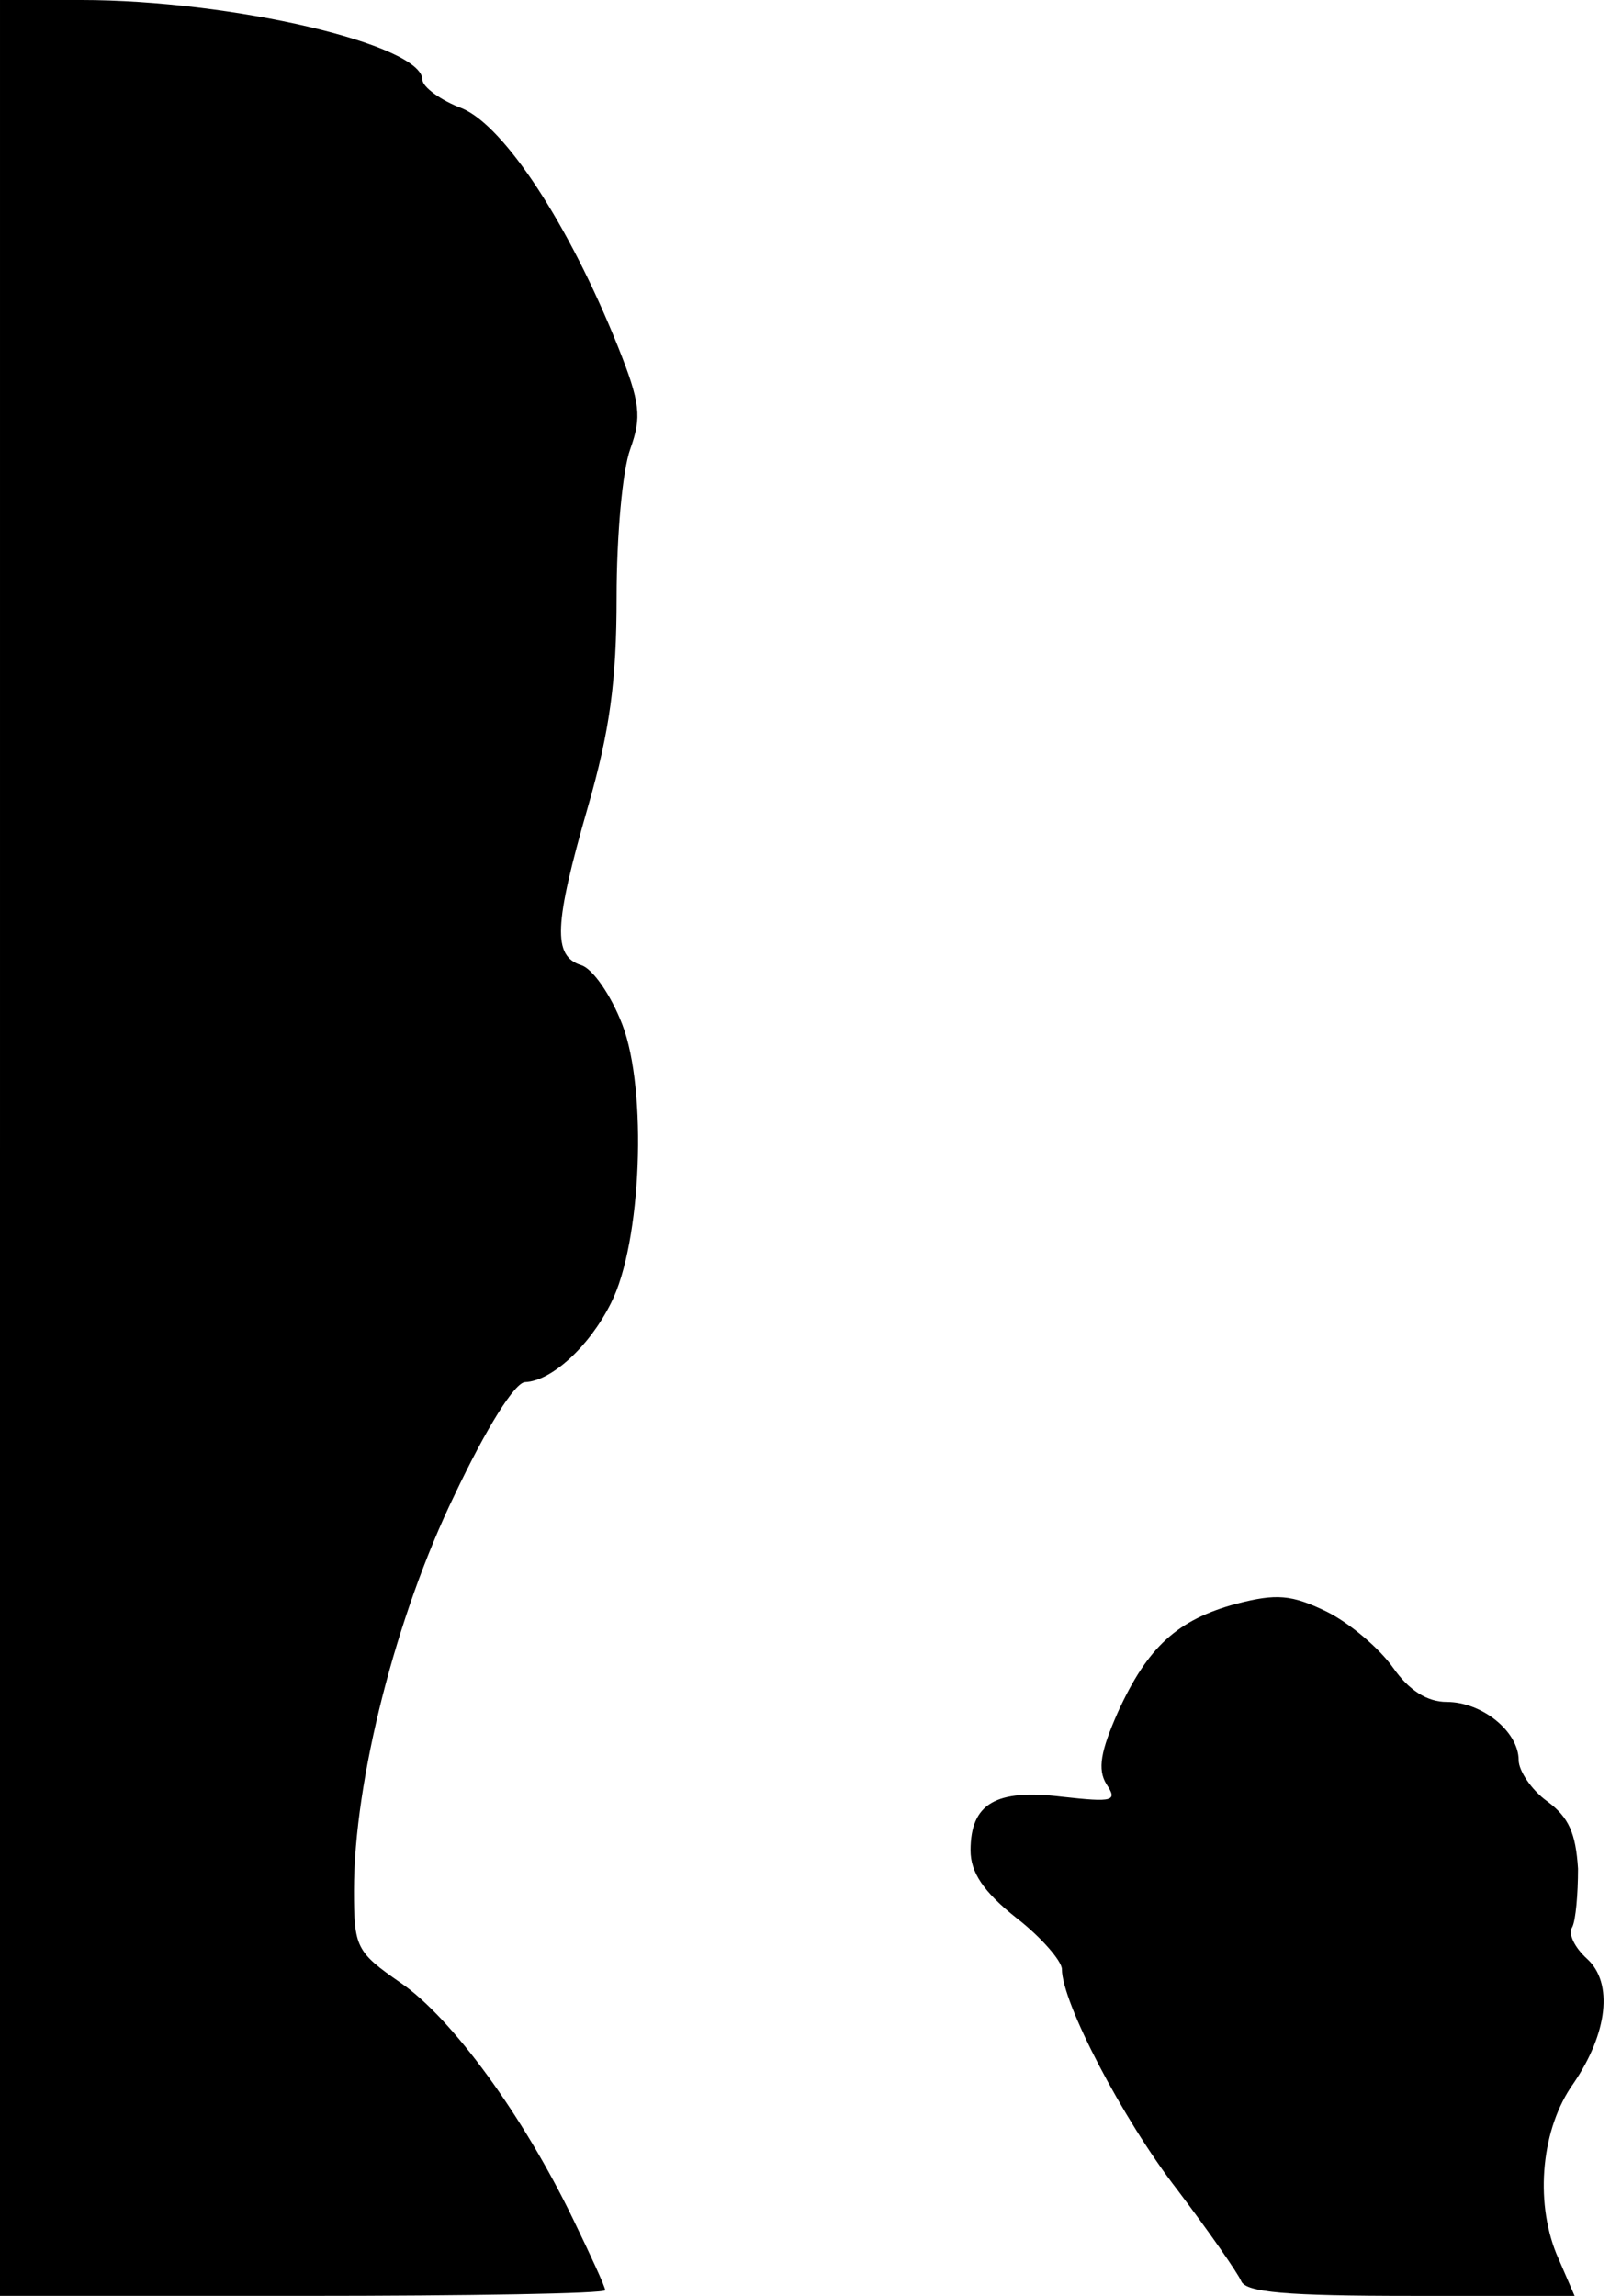 <?xml version="1.0" standalone="no"?>
<!DOCTYPE svg PUBLIC "-//W3C//DTD SVG 20010904//EN"
 "http://www.w3.org/TR/2001/REC-SVG-20010904/DTD/svg10.dtd">
<svg version="1.0" xmlns="http://www.w3.org/2000/svg"
 width="141pt" height="201pt" viewBox="0 0 141 201"
 preserveAspectRatio="xMidYMid meet">
<g transform="translate(0,201) scale(0.1,-0.1)"
fill="#000000" stroke="none">
<path fill="#000000" stroke="none" d="M0 1005 l0 -1005 265 0 c146 0 265 2
265 5 0 3 -13 31 -28 62 -44 91 -106 176 -151 207 -39 27 -41 31 -41 81 0 96
37 241 88 346 28 59 53 99 62 99 23 1 56 31 75 69 27 53 32 187 10 244 -10 26
-26 49 -36 52 -25 8 -24 35 6 139 19 66 25 110 25 183 0 53 5 111 12 130 10
28 9 40 -11 90 -43 107 -99 192 -136 208 -19 7 -35 19 -35 25 0 31 -167 70
-299 70 l-71 0 0 -1005z"/>
<path fill="#000000" stroke="none" d="M1083 606 c-52 -14 -78 -38 -104 -95
-15 -34 -18 -50 -10 -63 10 -15 6 -16 -39 -11 -58 7 -80 -6 -80 -47 0 -19 11
-36 40 -59 22 -17 40 -38 40 -45 0 -29 53 -131 101 -193 28 -37 53 -73 56 -80
4 -10 40 -13 149 -13 l143 0 -16 37 c-19 47 -13 110 15 149 30 44 35 88 12
109 -11 10 -17 22 -13 28 3 6 5 29 5 51 -2 31 -8 45 -27 59 -14 10 -25 27 -25
36 0 25 -32 51 -63 51 -17 0 -33 10 -47 30 -12 17 -38 39 -58 49 -31 15 -44
16 -79 7z"/>
</g>
</svg>

